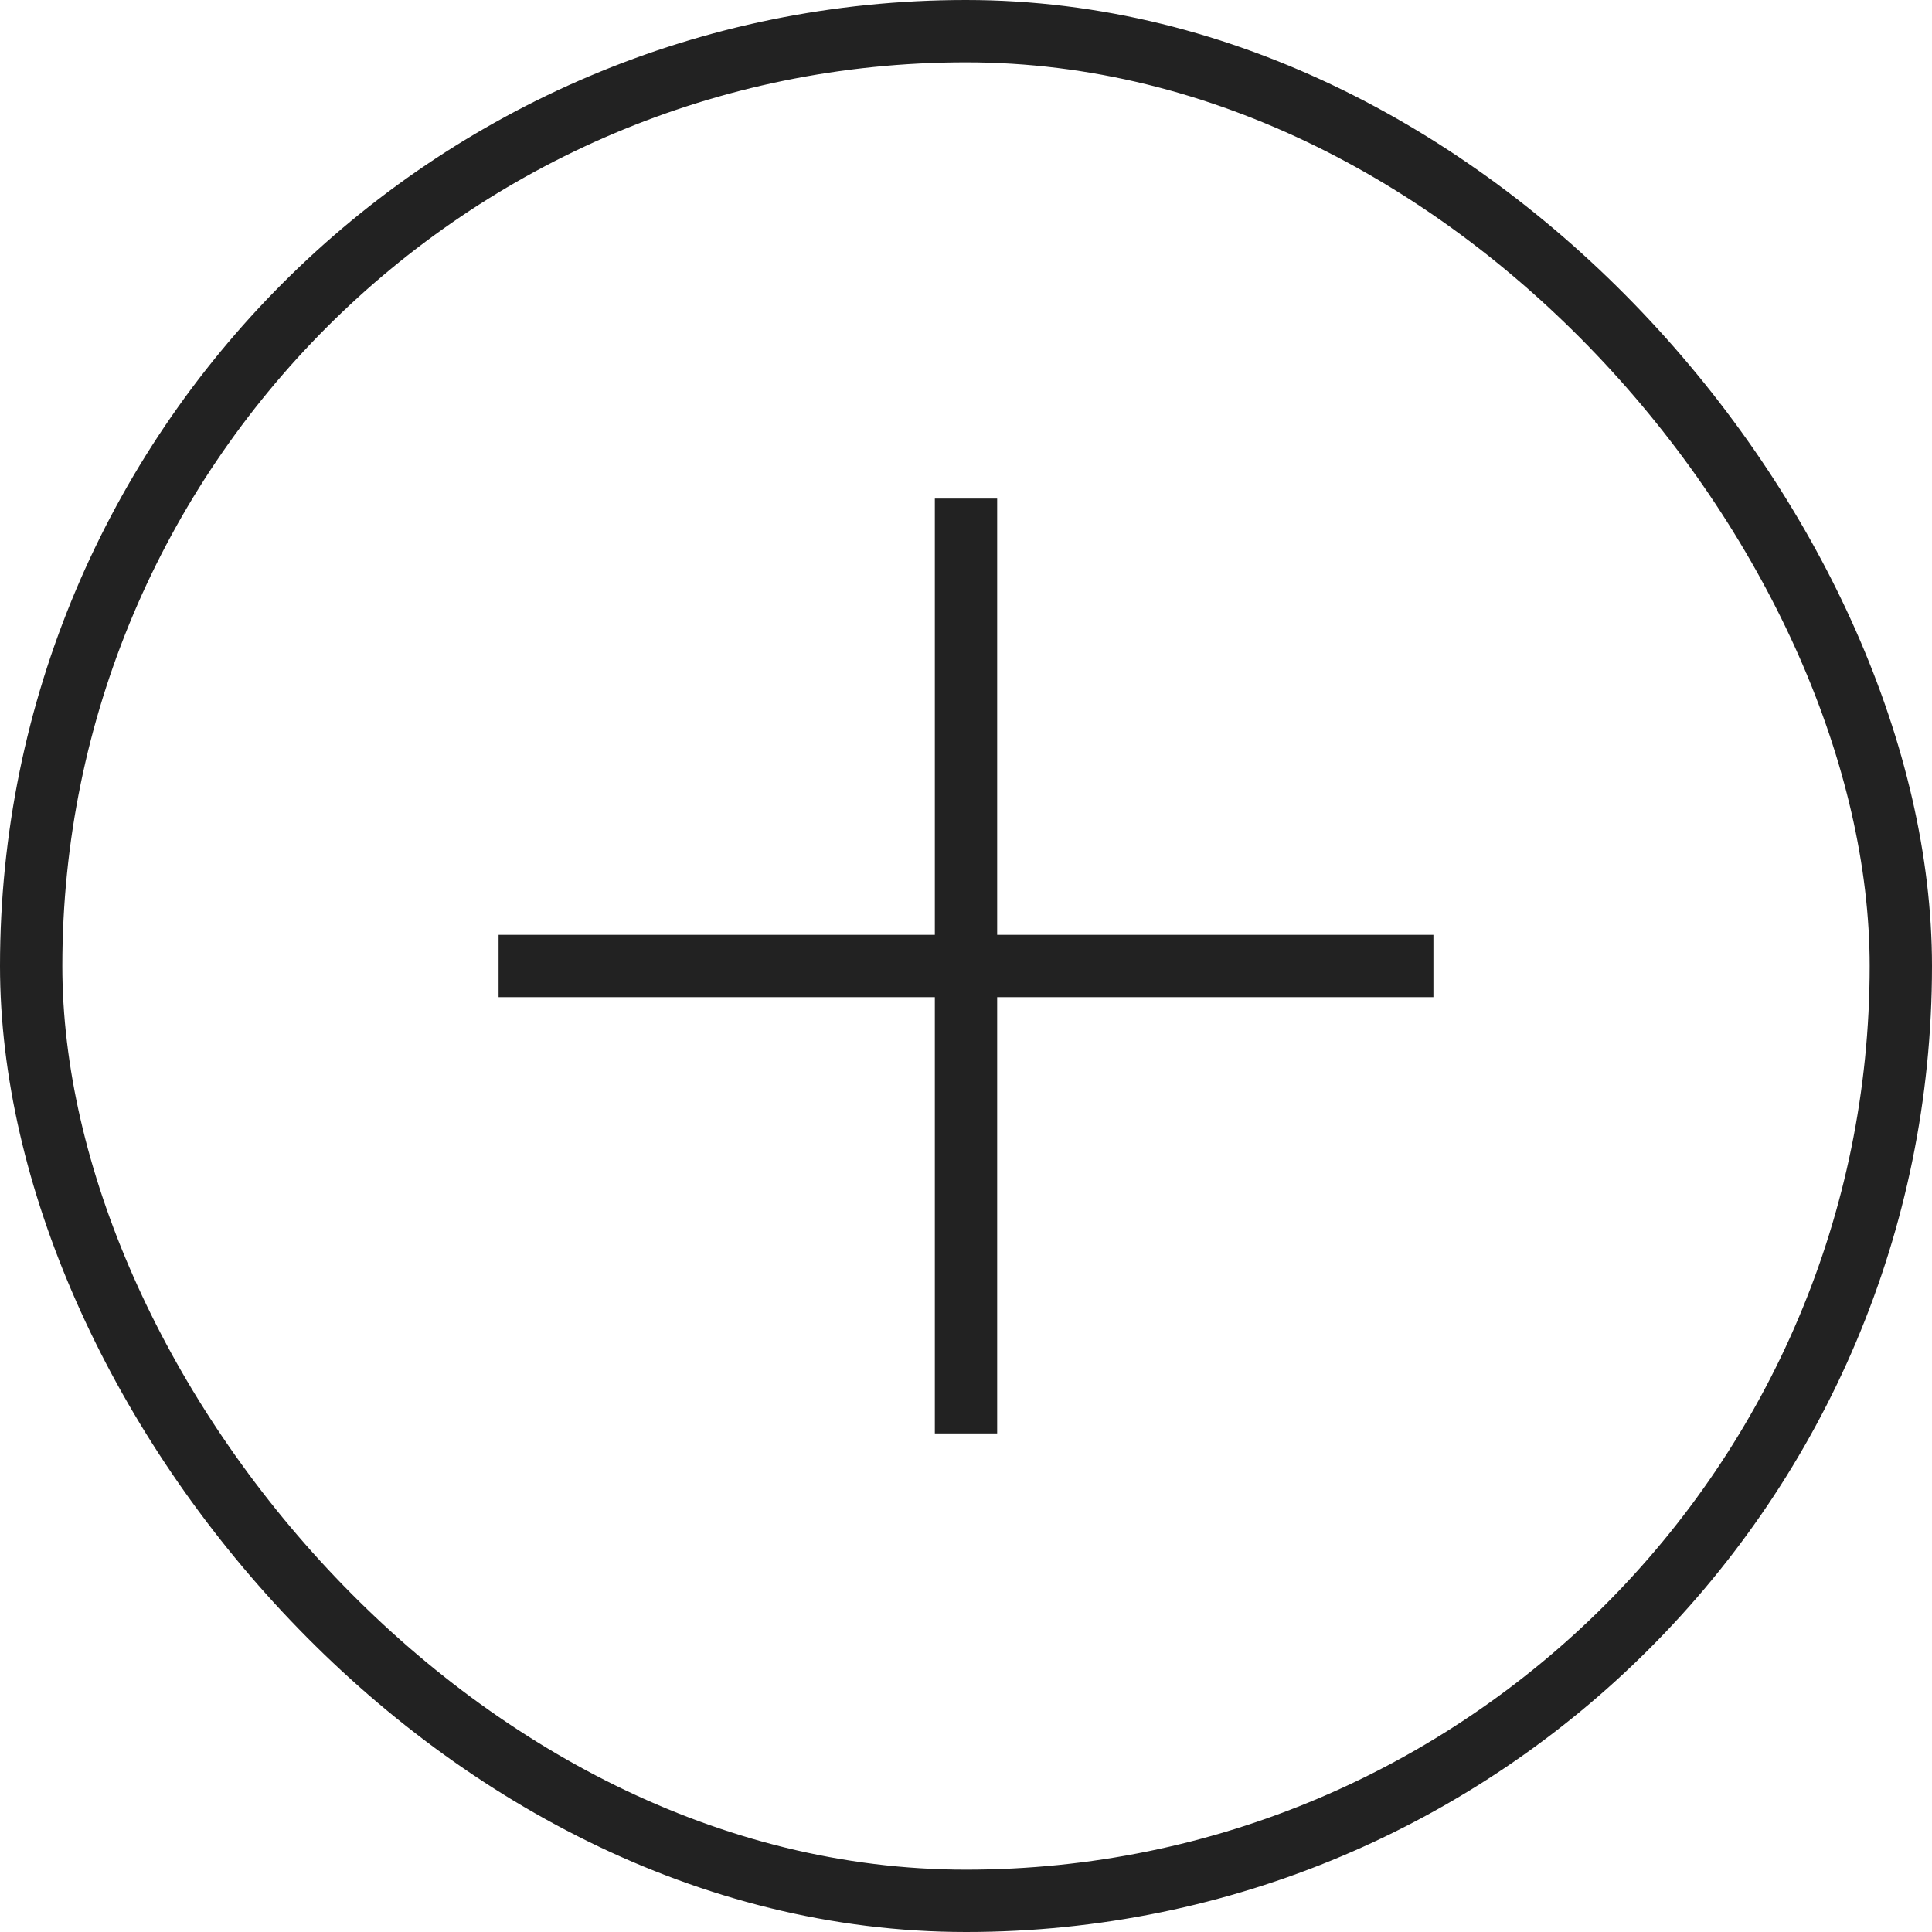 <svg width="31" height="31" viewBox="0 0 31 31" fill="none" xmlns="http://www.w3.org/2000/svg">
<rect x="0.5" y="0.5" width="30" height="30" rx="15" stroke="#222222"/>
<rect x="8" y="15" width="15" height="1" fill="#222222"/>
<rect x="15" y="8" width="1" height="15" fill="#222222"/>
</svg>
